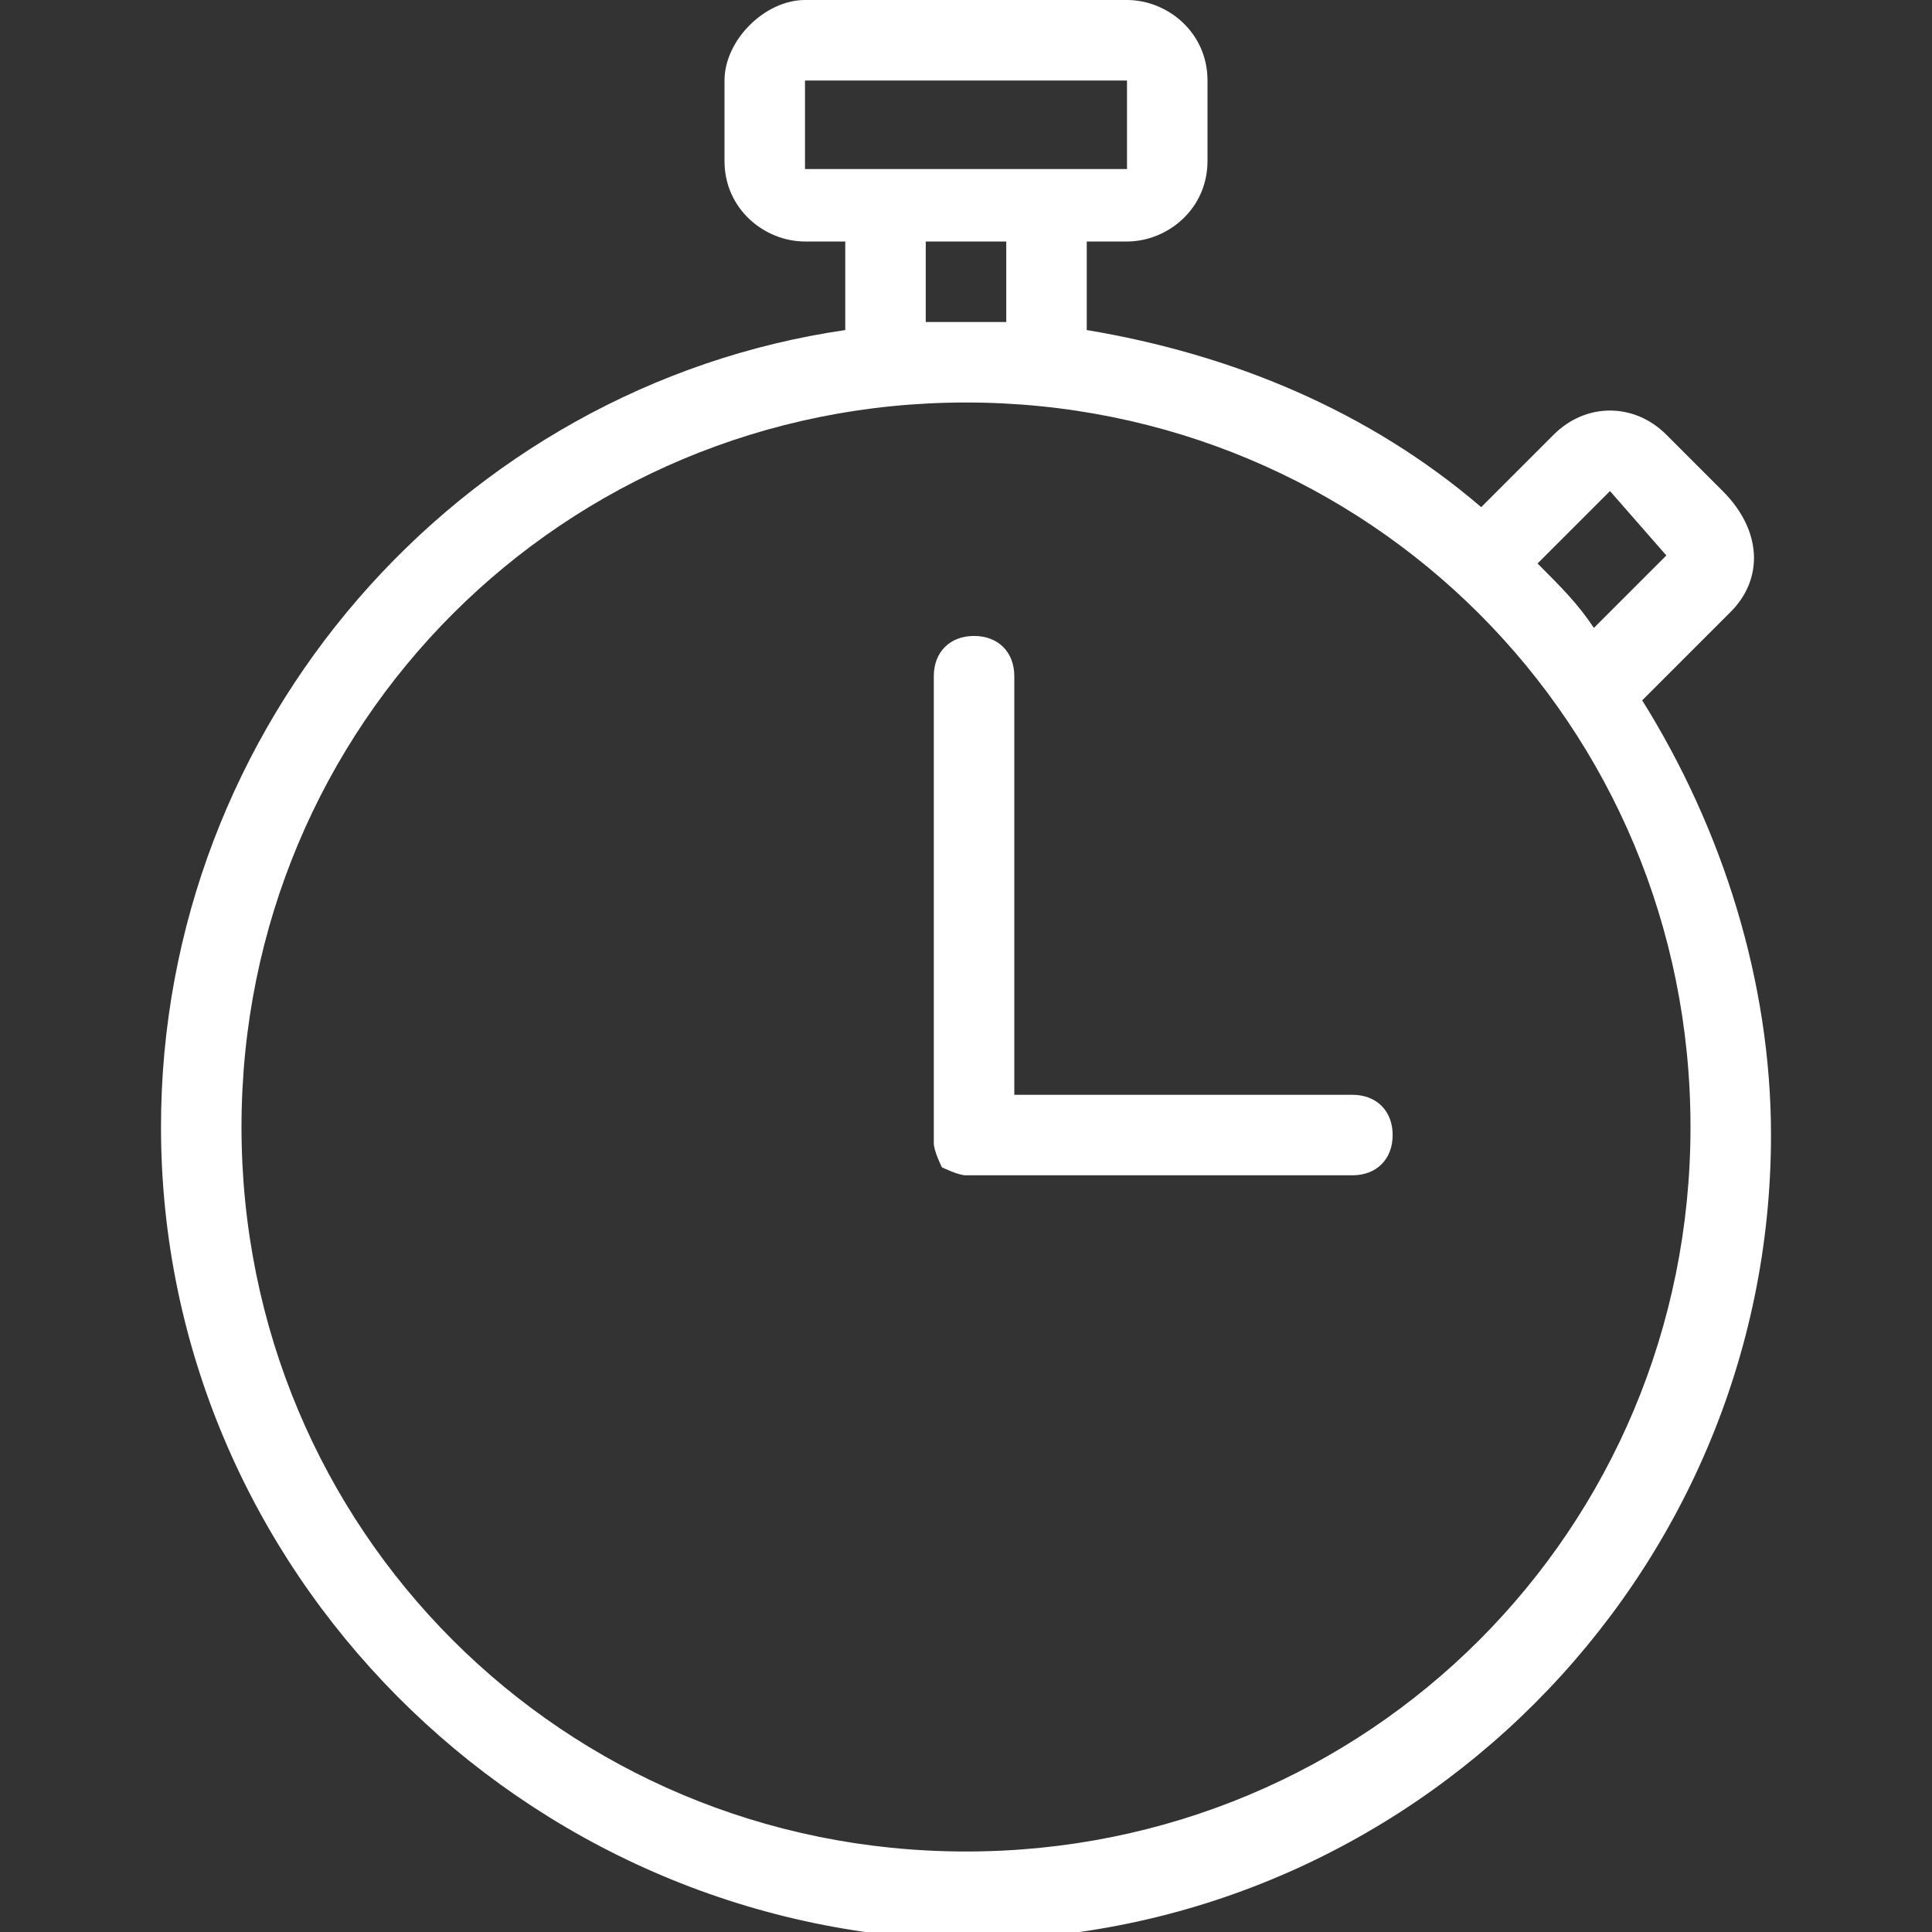 <?xml version="1.0" encoding="utf-8"?>
<!-- Generator: Adobe Illustrator 23.0.1, SVG Export Plug-In . SVG Version: 6.00 Build 0)  -->
<svg version="1.1" id="Layer_1" xmlns="http://www.w3.org/2000/svg" xmlns:xlink="http://www.w3.org/1999/xlink" x="0px" y="0px"
	 viewBox="0 0 24 24" style="enable-background:new 0 0 24 24;" xml:space="preserve">
<rect x="0" y="0" width="24" height="24" fill="#333333" stroke="none"/>
<style type="text/css">
	.st0{fill:#FFFFFF;}
</style>
<title>Icons/timer</title>
<desc>Created with Sketch.</desc>
<path class="st0" d="M21.5,7.6l-1.1,1.1c1,1.6,1.6,3.5,1.6,5.4c0,5.5-4.5,10-10,10C6.5,24,2,19.5,2,14c0-5,3.7-9.2,8.5-9.9V3H10
	C9.5,3,9,2.6,9,2V1c0-0.5,0.5-1,1-1h4c0.5,0,1,0.4,1,1V2c0,0.6-0.5,1-1,1h-0.5v1.1c1.8,0.3,3.5,1,4.9,2.2l0.9-0.9
	c0.4-0.4,1-0.4,1.4,0l0.7,0.7C21.9,6.6,21.9,7.2,21.5,7.6z M20,6.1L19.1,7c0.3,0.3,0.5,0.5,0.7,0.8l0.9-0.9L20,6.1z M10,2.1h4V1h-4
	V2.1z M11.5,3v1c0.2,0,0.3,0,0.5,0c0.2,0,0.3,0,0.5,0V3H11.5z M12,23c5,0,9-4,9-9s-4-9-9-9c-5,0-9,4-9,9S7,23,12,23z M12.5,13.6h4.3
	c0.3,0,0.5,0.2,0.5,0.5s-0.2,0.5-0.5,0.5H12c-0.1,0-0.3-0.1-0.3-0.1s-0.1-0.2-0.1-0.3V8.4c0-0.3,0.2-0.5,0.5-0.5
	c0.3,0,0.5,0.2,0.5,0.5V13.6z"/>
</svg>

